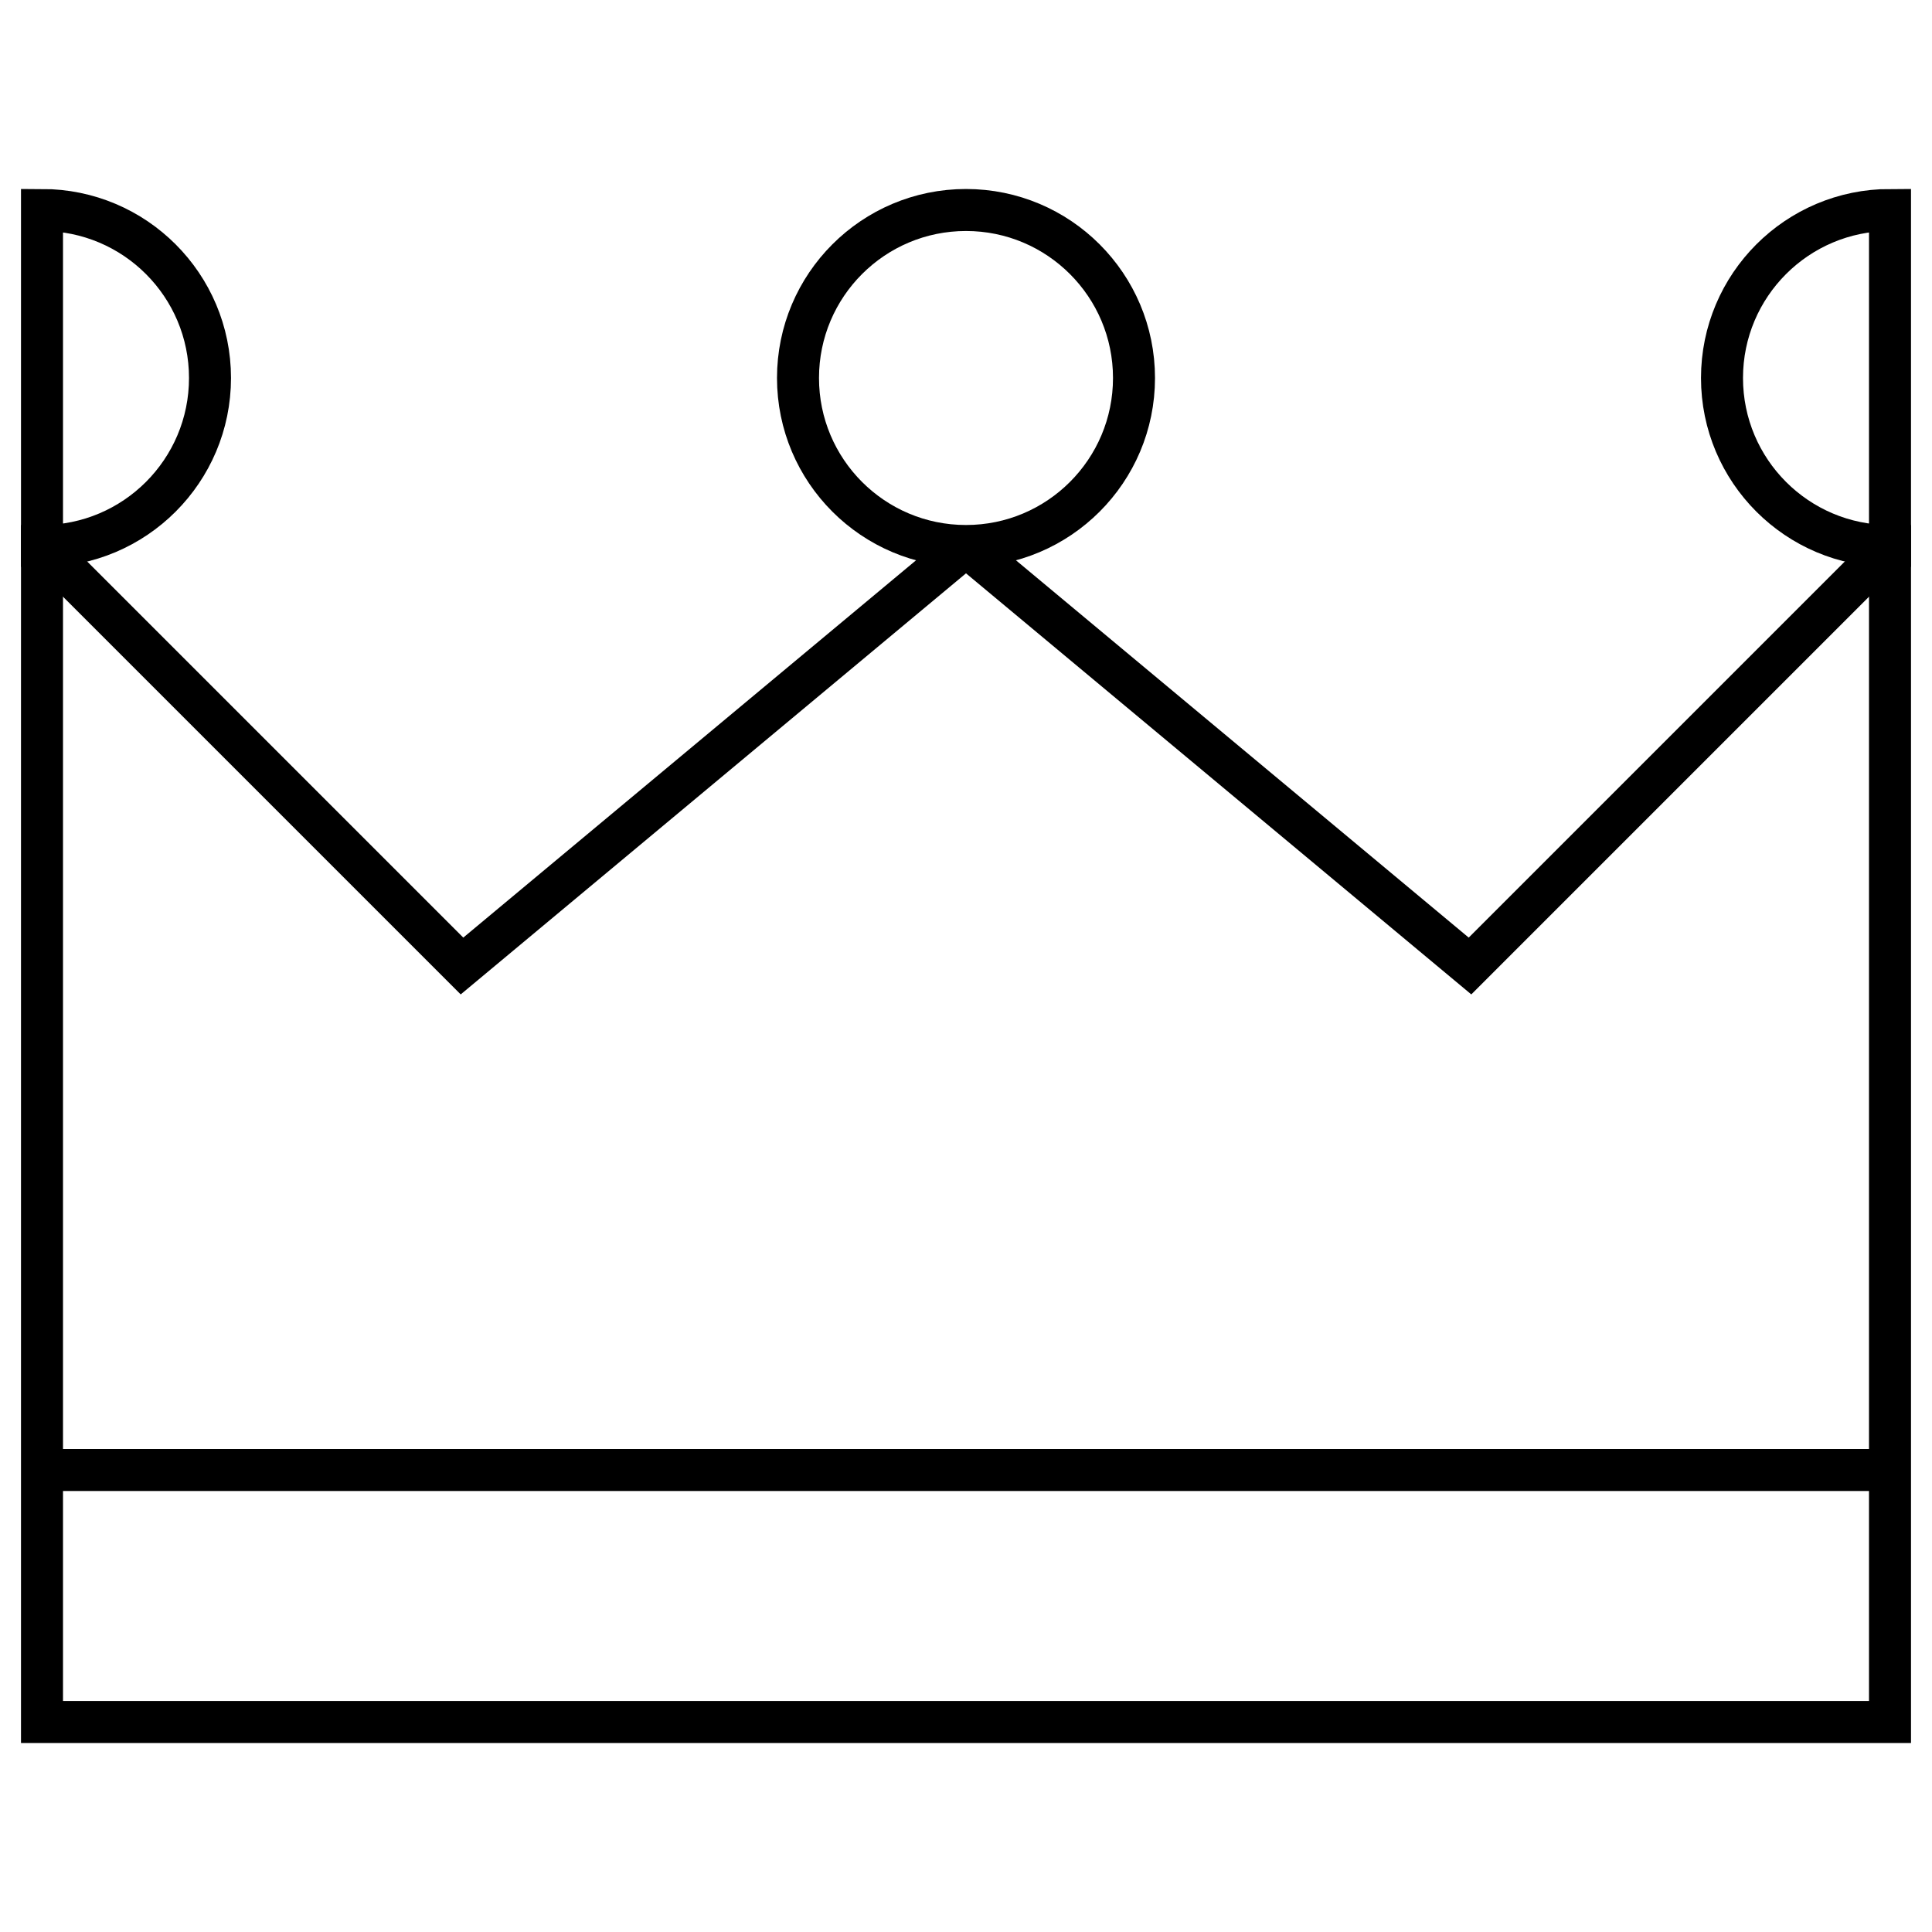 <svg width="48" height="48" viewBox="0 0 46 38" version="1.1" xmlns="http://www.w3.org/2000/svg" xmlns:xlink="http://www.w3.org/1999/xlink">
    <g stroke="none" stroke-width="1" fill="none" fill-rule="evenodd">
        <g class="svg__stroke svg__color" transform="translate(1, 1)" stroke="currentColor" stroke-width="1">
            <g>
                <path d="M0,30 L44,30"></path>
                <polyline points="22 8 10 18 0 8"></polyline>
                <polyline points="44 8 34 18 22 8"></polyline>
                <polyline stroke-linecap="square" points="0 8 0 36 44 36 44 8"></polyline>
                <circle stroke-linecap="square" cx="22" cy="4" r="4"></circle>
                <path d="M0,0 L0,8 C2.209,8 4,6.209 4,4 C4,1.791 2.209,0 0,0 Z" stroke-linecap="square"></path>
                <path d="M44,0 L44,8 C41.791,8 40,6.209 40,4 C40,1.791 41.791,0 44,0 Z" stroke-linecap="square"></path>
            </g>
        </g>
    </g>
</svg>